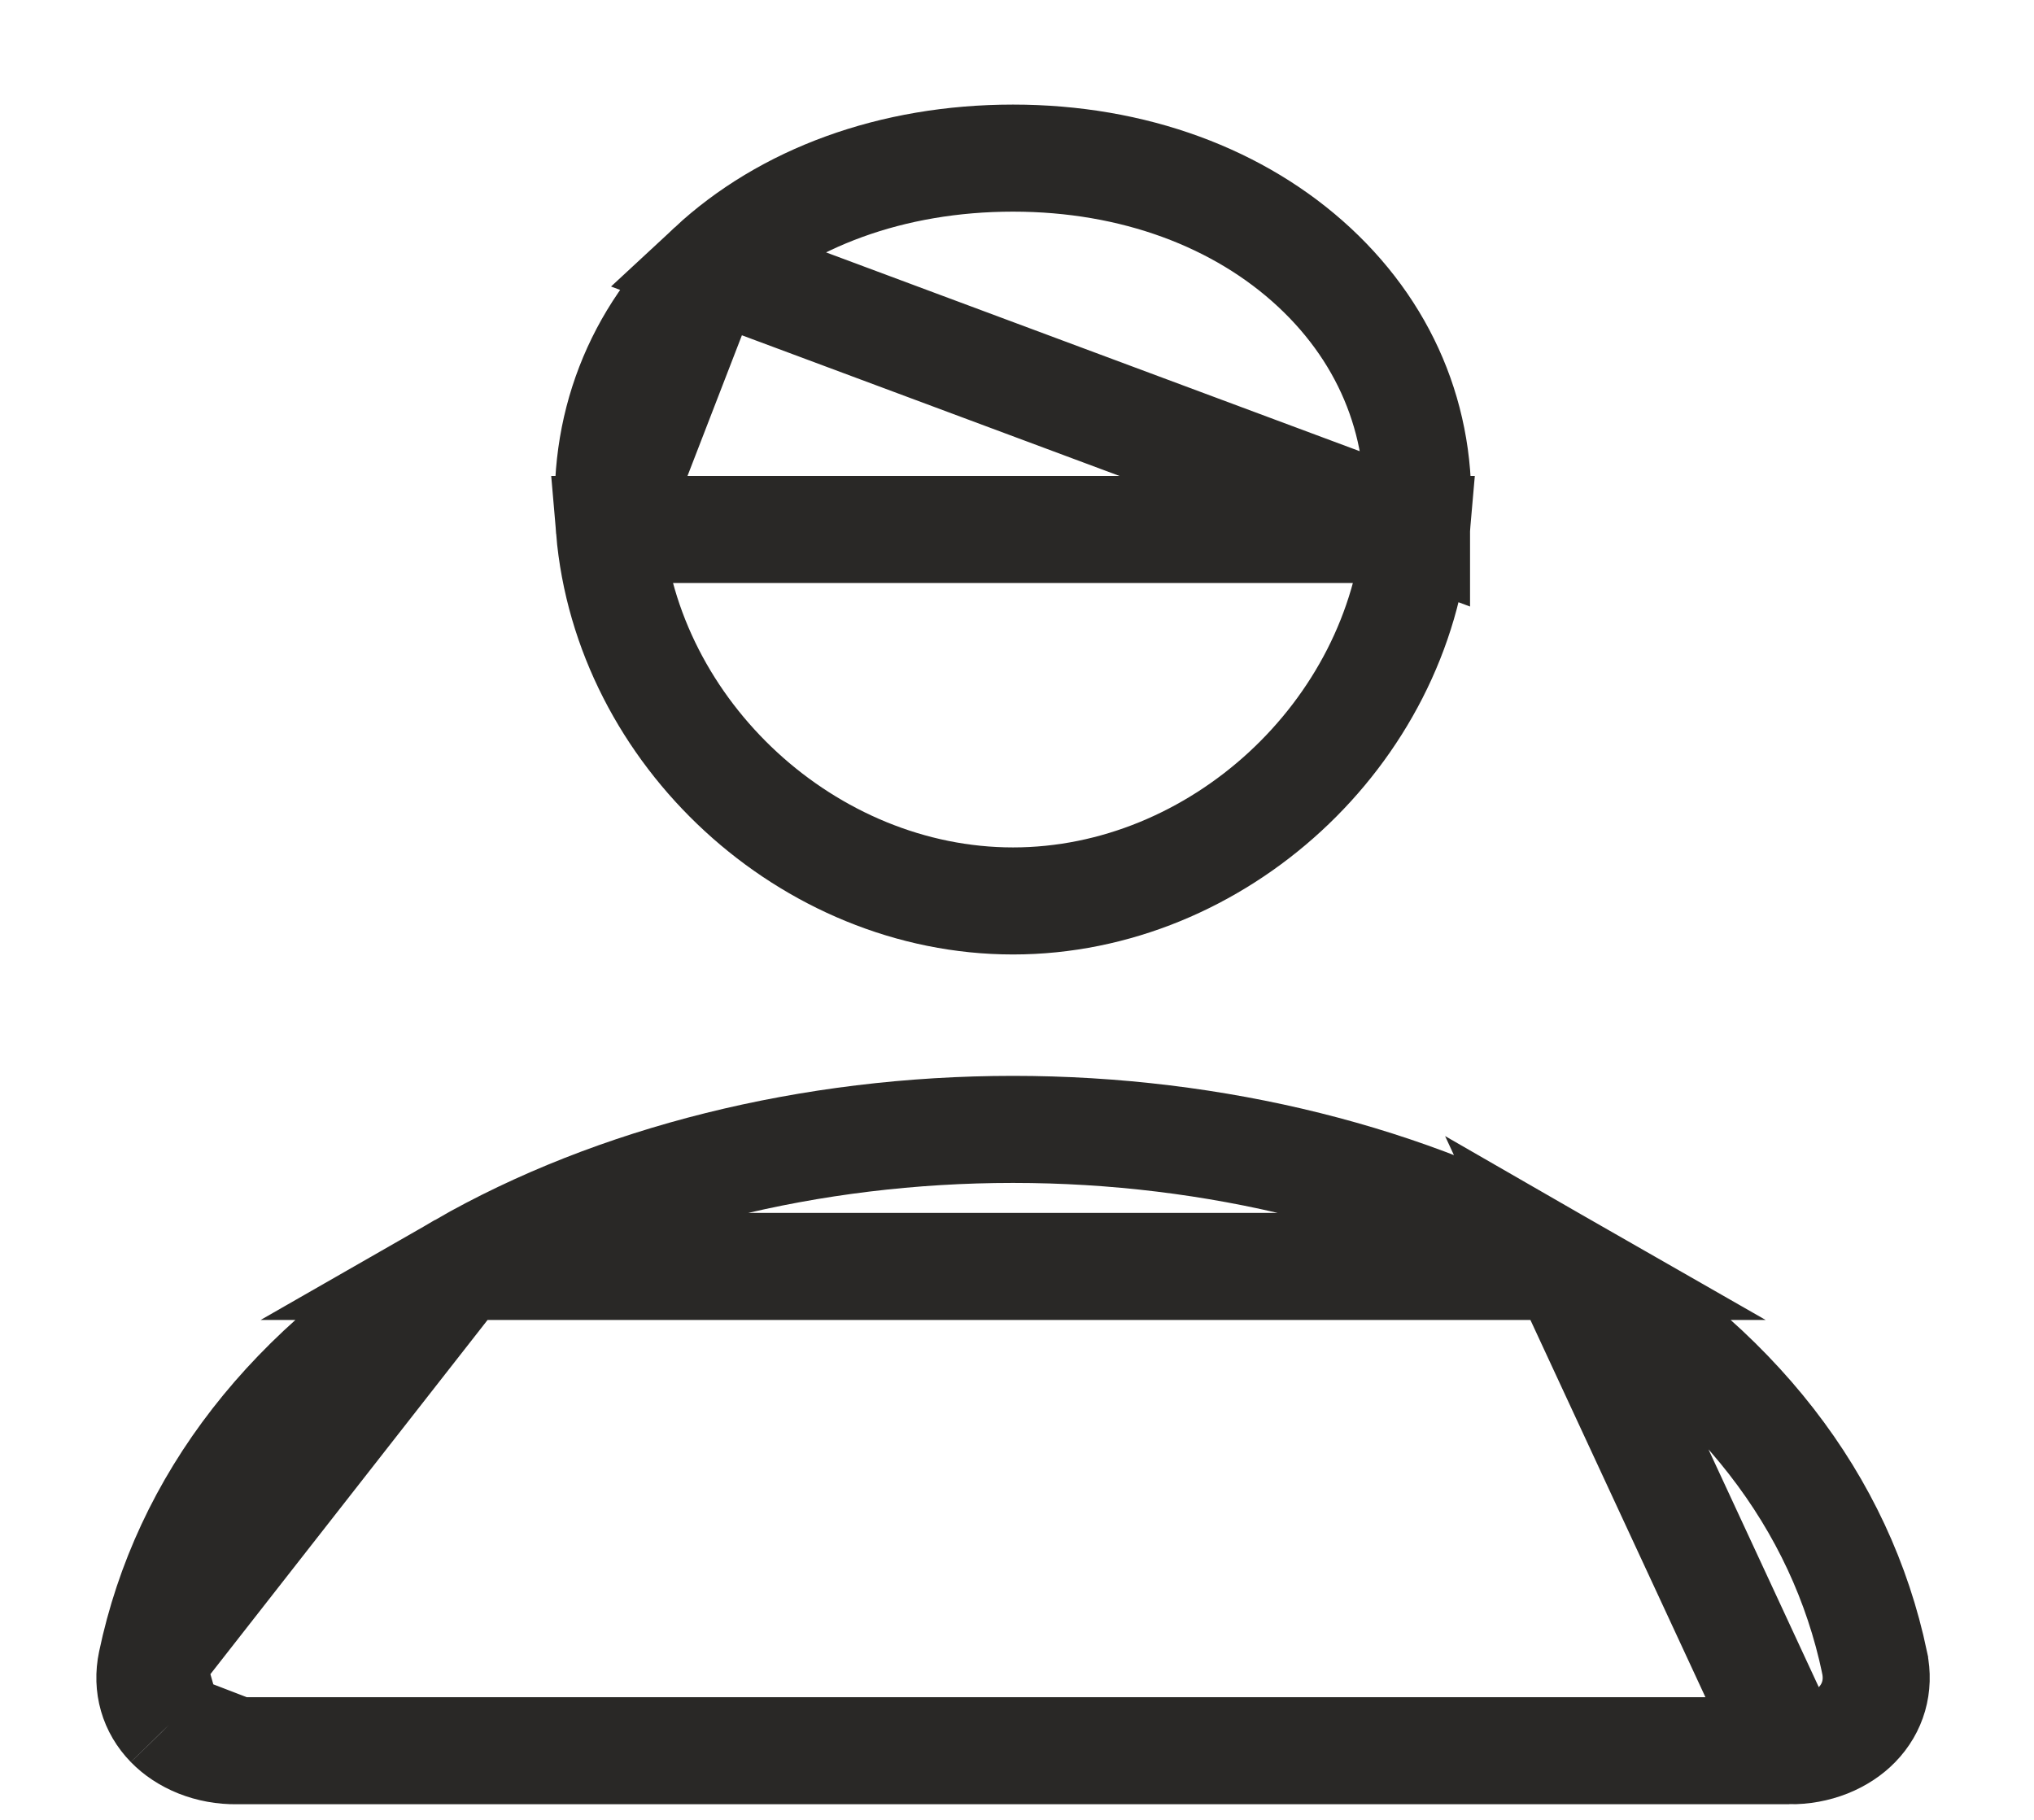 <svg width="19" height="17" viewBox="0 0 19 17" fill="none" xmlns="http://www.w3.org/2000/svg">
<path d="M13.232 4.946L13.232 4.945C13.313 4.013 12.978 3.149 12.278 2.498C11.581 1.85 10.589 1.477 9.463 1.477C8.329 1.477 7.333 1.849 6.642 2.491L13.232 4.946ZM13.232 4.946C13.069 6.854 11.373 8.416 9.463 8.416C7.553 8.416 5.854 6.853 5.693 4.946L13.232 4.946ZM5.693 4.945C5.614 4 5.949 3.134 6.642 2.491L5.693 4.945Z" stroke="#292826"/>
<path d="M16.714 16.354V16.354C16.84 16.356 16.963 16.333 17.074 16.289C17.184 16.245 17.276 16.183 17.345 16.112L17.346 16.111C17.496 15.957 17.557 15.75 17.511 15.531L17.511 15.53C17.197 14.034 16.217 12.75 14.615 11.83L16.714 16.354ZM16.714 16.354H16.708M16.714 16.354H16.708M16.708 16.354H2.218V16.354M16.708 16.354L2.218 16.354M2.218 16.354L2.212 16.354M2.218 16.354L2.212 16.354M2.212 16.354C2.086 16.356 1.963 16.333 1.852 16.289C1.742 16.245 1.65 16.183 1.581 16.112L1.58 16.111M2.212 16.354L1.58 16.111M1.58 16.111C1.43 15.957 1.369 15.751 1.415 15.531L1.415 15.531M1.58 16.111L1.415 15.531M1.415 15.531C1.729 14.034 2.709 12.75 4.311 11.83L1.415 15.531ZM4.311 11.83C5.74 11.01 7.57 10.55 9.463 10.55C11.356 10.55 13.186 11.011 14.615 11.83L4.311 11.83Z" stroke="#292826"/>
</svg>
